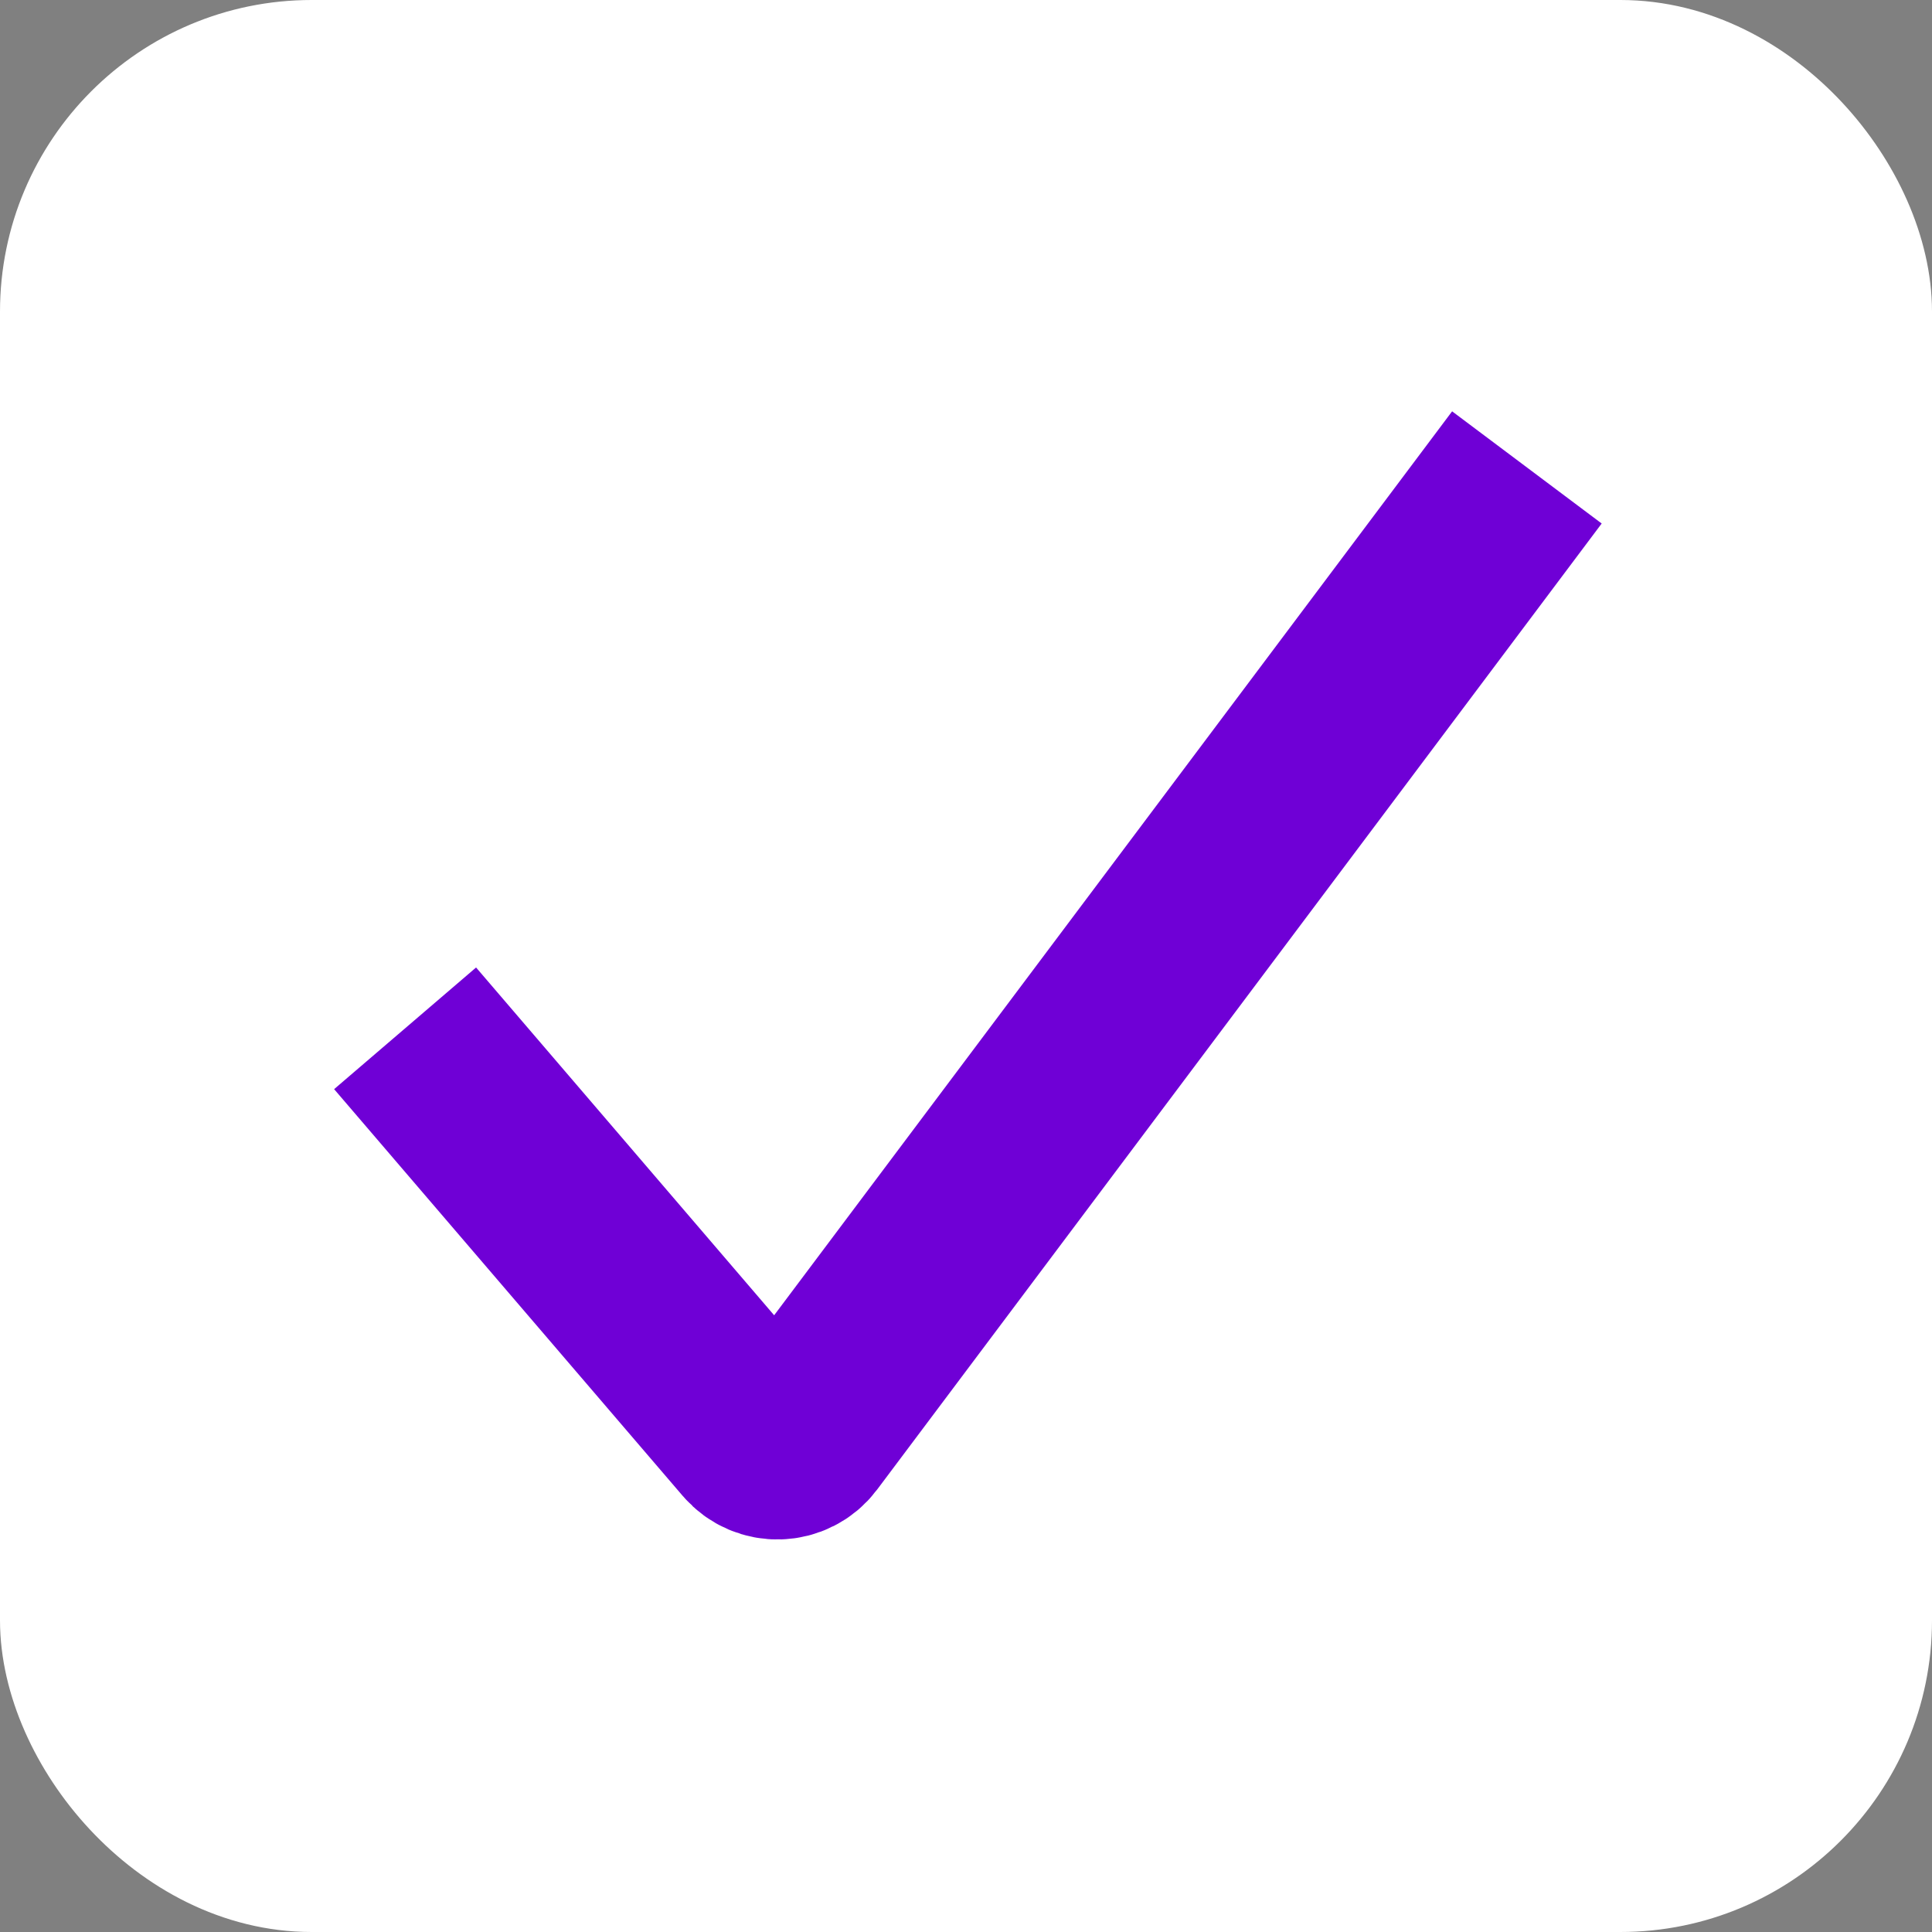 <svg width="31" height="31" viewBox="0 0 31 31" fill="none" xmlns="http://www.w3.org/2000/svg">
    <rect x="0" y="0" width="31" height="31" fill="#808080" stroke="none"/>
    <rect x="1" y="1" width="29" height="29" rx="4" fill="white" stroke="white" stroke-width="2"/>
    <path d="M6.5 16.5L12.094 23.027C12.303 23.27 12.682 23.257 12.874 23.001L24.5 7.5" stroke="#6F00D6" stroke-width="3"/>
</svg>
